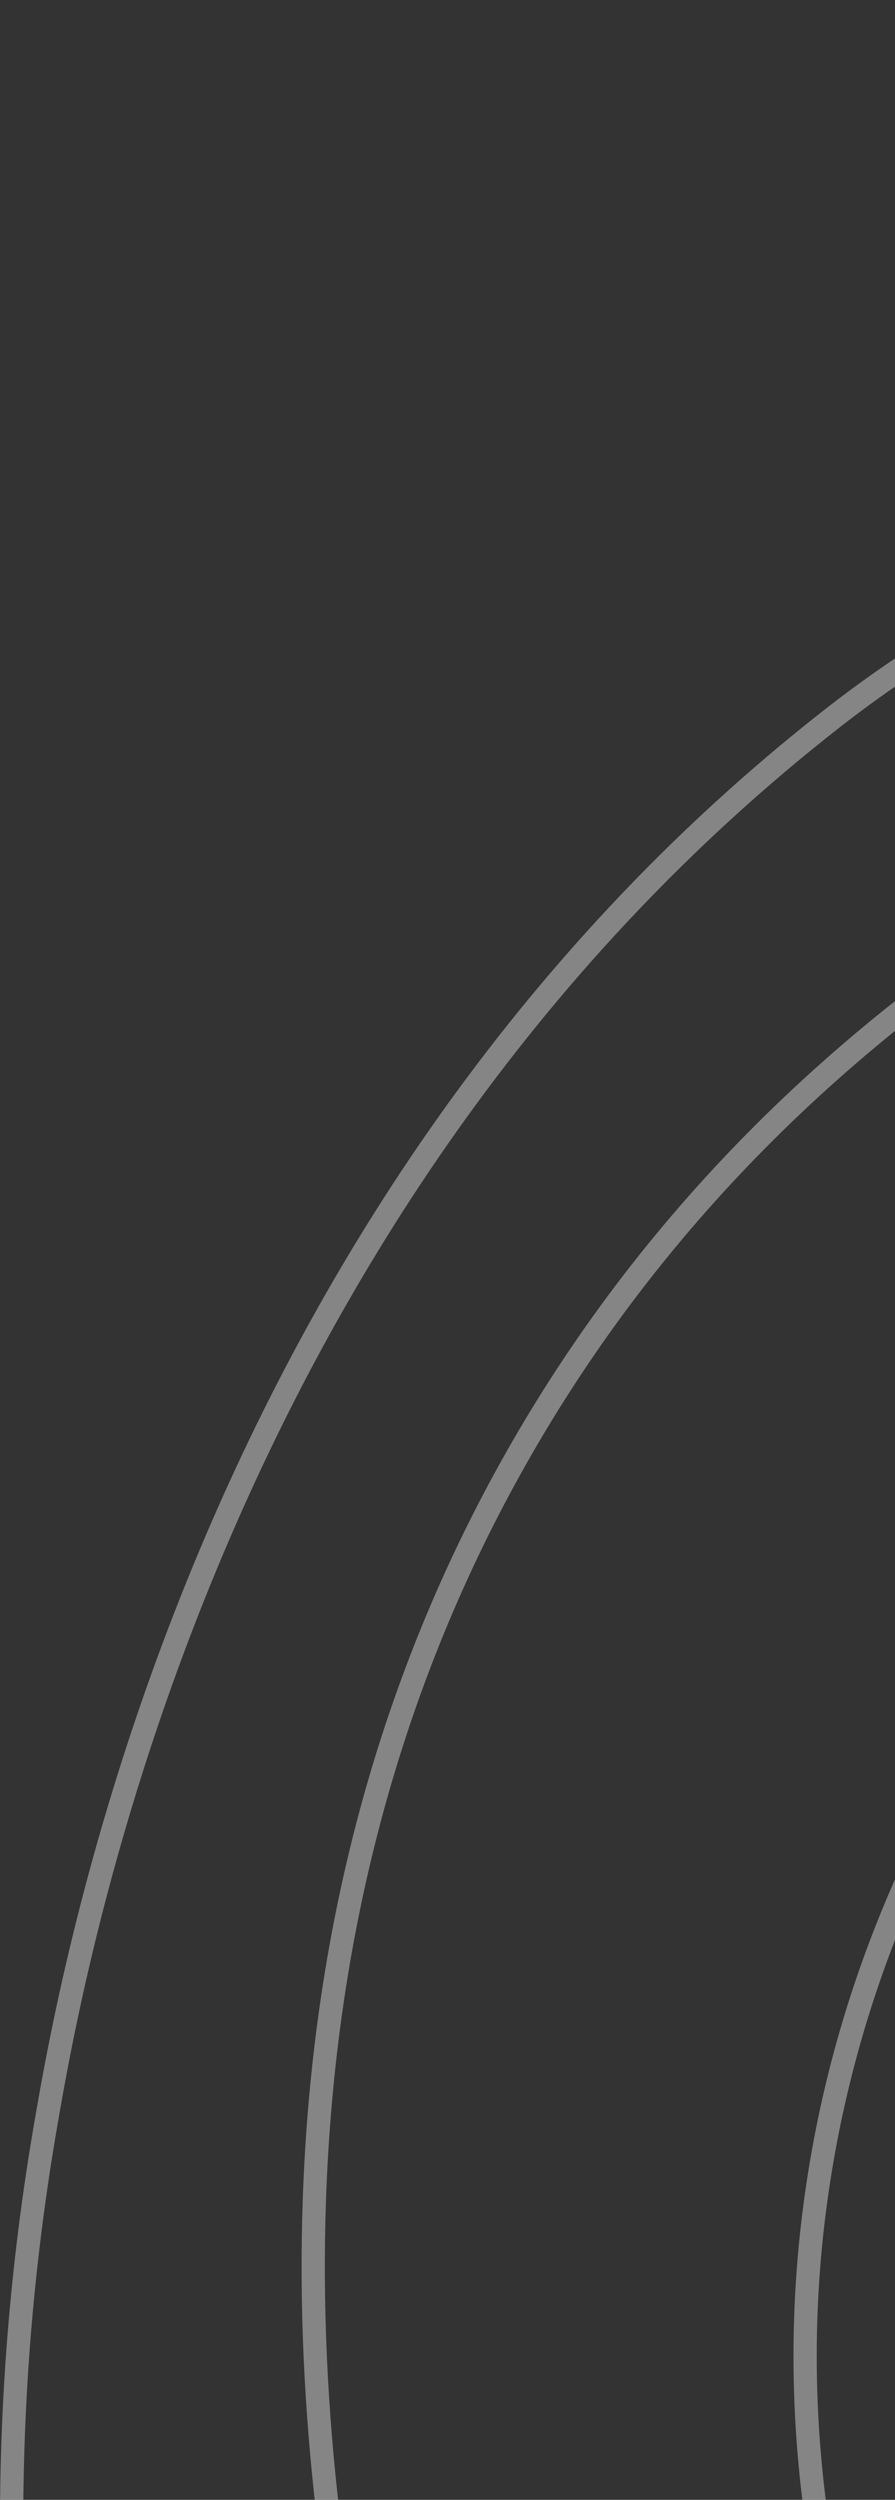 <svg width="77" height="215" viewBox="0 0 77 215" fill="none" xmlns="http://www.w3.org/2000/svg">
<rect x="0" y="0" width="77" height="215" fill="#333333" stroke="none"/>
<path d="M265.429 200.815C257.44 206.73 253.301 214.948 254.586 221.748C256.933 234.143 276.981 240.212 289.786 235.082C305.866 228.639 311.002 204.346 304.186 189.215C294.373 167.428 258.272 161.306 238.586 174.815C215.626 190.575 216.693 231.887 236.453 255.882C254.448 277.738 288.485 285.892 312.72 271.348C341.957 253.796 341.536 212.436 331.92 188.148C317.381 151.418 273.504 132.73 235.386 139.615C200.864 145.855 170.133 173.242 164.986 204.682C155.637 261.812 231.37 328.57 293.52 312.948C328.437 304.17 352.165 272.287 361.253 243.615C362.208 240.596 378.101 187.439 344.186 145.482C308.005 100.719 247.162 108.34 231.653 110.282C217.722 112.026 164.645 118.676 137.253 163.615C104.085 218.036 137.493 281.183 142.053 289.482C172.544 344.97 245.658 386.404 318.586 363.615C378.933 344.756 420.474 287.759 422.053 228.148C423.685 166.41 381.813 125.759 371.92 116.148C319.845 65.588 242.485 57.748 183.12 77.748C171.482 81.668 82.693 113.002 70.586 186.548C62.869 233.439 90.522 271.983 113.786 304.415C133.808 332.324 166.17 377.434 227.92 392.948C307.882 413.034 371.84 367.092 379.386 361.482C394.858 349.978 441.498 311.455 450.853 243.615C452.021 235.14 459.877 170.719 417.253 115.082C366.005 48.191 281.413 45.716 246.053 44.682C217.029 43.834 91.776 40.17 43.92 126.282C3.594 198.842 46.208 284.783 58.32 309.215C68.885 330.516 96.533 384.303 160.186 415.882C169.402 420.452 253.12 460.276 342.053 420.682C397.973 395.786 425.733 352.943 442.32 327.348C461.008 298.506 497.621 242.004 484.986 172.148C477.002 127.994 453.045 98.986 438.586 81.482C424.944 64.959 383.242 14.468 315.386 2.548C287.088 -2.422 255.989 4.922 193.786 19.615C128.613 35.007 96.026 42.708 71.653 61.748C17.456 104.1 6.224 169.439 3.92 182.815C-11.643 273.327 39.269 343.764 56.325 364.602" stroke="white" stroke-opacity="0.4" stroke-width="2" stroke-miterlimit="10"/>
</svg>
